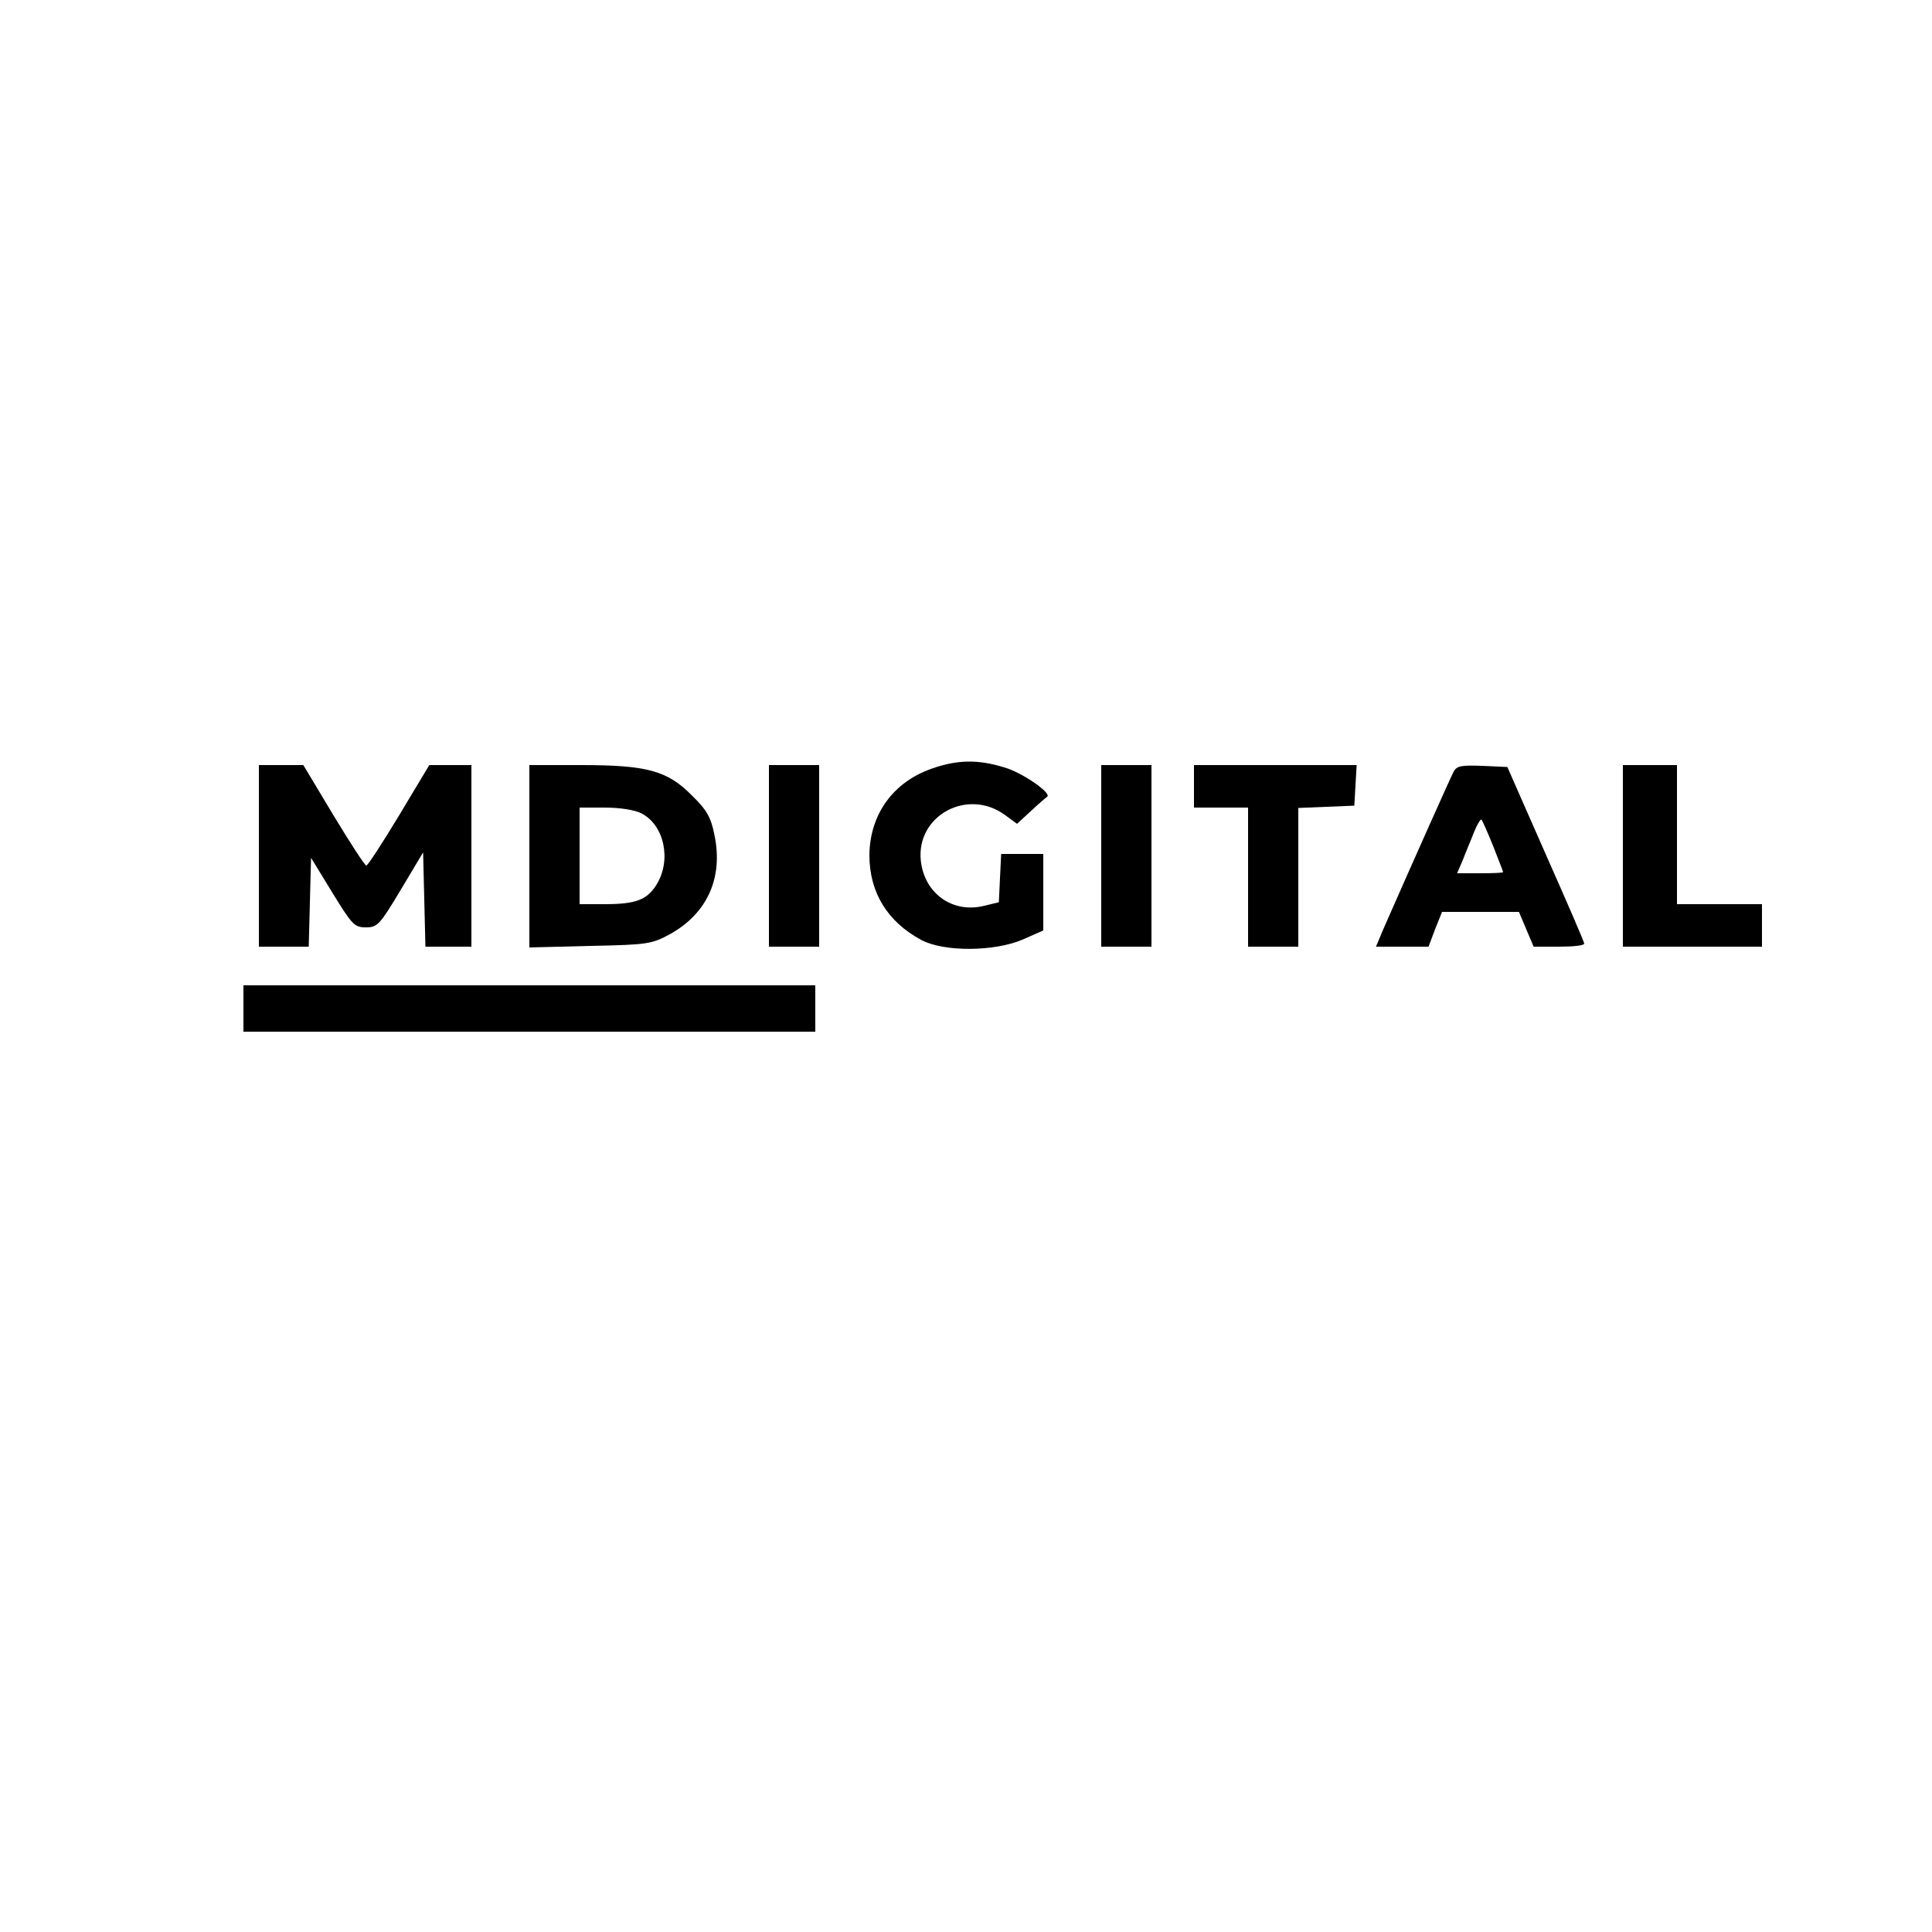 <?xml version="1.0" standalone="no"?>
<!DOCTYPE svg PUBLIC "-//W3C//DTD SVG 20010904//EN"
 "http://www.w3.org/TR/2001/REC-SVG-20010904/DTD/svg10.dtd">
<svg version="1.0" xmlns="http://www.w3.org/2000/svg"
 width="500pt" height="500pt" viewBox="0 0 500 500"
 preserveAspectRatio="xMidYMid meet">

<g transform="translate(0,500) scale(0.1,-0.1)"
fill="#000000" stroke="none">
<path d="M2412 3011 c-101 -35 -161 -119 -162 -224 0 -97 47 -173 135 -220 59
-31 190 -30 263 2 l52 23 0 99 0 99 -55 0 -54 0 -3 -62 -3 -63 -37 -9 c-83
-21 -156 32 -165 117 -12 117 122 189 219 117 l30 -22 36 33 c20 19 39 35 42
37 13 9 -65 63 -111 76 -68 21 -122 20 -187 -3z"/>
<path d="M670 2785 l0 -235 65 0 64 0 3 115 3 115 55 -90 c51 -83 57 -90 87
-90 30 0 36 7 90 97 l58 97 3 -122 3 -122 59 0 60 0 0 235 0 235 -54 0 -55 0
-78 -130 c-43 -71 -81 -130 -85 -130 -4 0 -42 59 -85 130 l-78 130 -57 0 -58
0 0 -235z"/>
<path d="M1370 2784 l0 -236 158 4 c150 3 159 5 207 31 96 54 137 146 114 256
-9 46 -20 65 -58 102 -64 65 -117 79 -288 79 l-133 0 0 -236z m290 111 c59
-30 78 -120 40 -183 -25 -41 -54 -52 -136 -52 l-64 0 0 125 0 125 65 0 c39 0
78 -6 95 -15z"/>
<path d="M1990 2785 l0 -235 65 0 65 0 0 235 0 235 -65 0 -65 0 0 -235z"/>
<path d="M2850 2785 l0 -235 65 0 65 0 0 235 0 235 -65 0 -65 0 0 -235z"/>
<path d="M3090 2965 l0 -55 70 0 70 0 0 -180 0 -180 65 0 65 0 0 180 0 179 73
3 72 3 3 53 3 52 -210 0 -211 0 0 -55z"/>
<path d="M3762 3003 c-8 -15 -116 -257 -183 -410 l-18 -43 68 0 68 0 17 45 18
45 99 0 100 0 19 -45 19 -45 66 0 c36 0 65 3 65 8 0 4 -45 108 -100 232 l-99
225 -65 3 c-54 2 -66 0 -74 -15z m102 -192 c14 -36 26 -66 26 -68 0 -2 -27 -3
-59 -3 l-60 0 15 35 c7 19 21 51 29 72 8 20 17 34 19 32 2 -2 16 -33 30 -68z"/>
<path d="M4200 2785 l0 -235 180 0 180 0 0 55 0 55 -110 0 -110 0 0 180 0 180
-70 0 -70 0 0 -235z"/>
<path d="M630 2390 l0 -60 740 0 740 0 0 60 0 60 -740 0 -740 0 0 -60z"/>
</g>
</svg>
